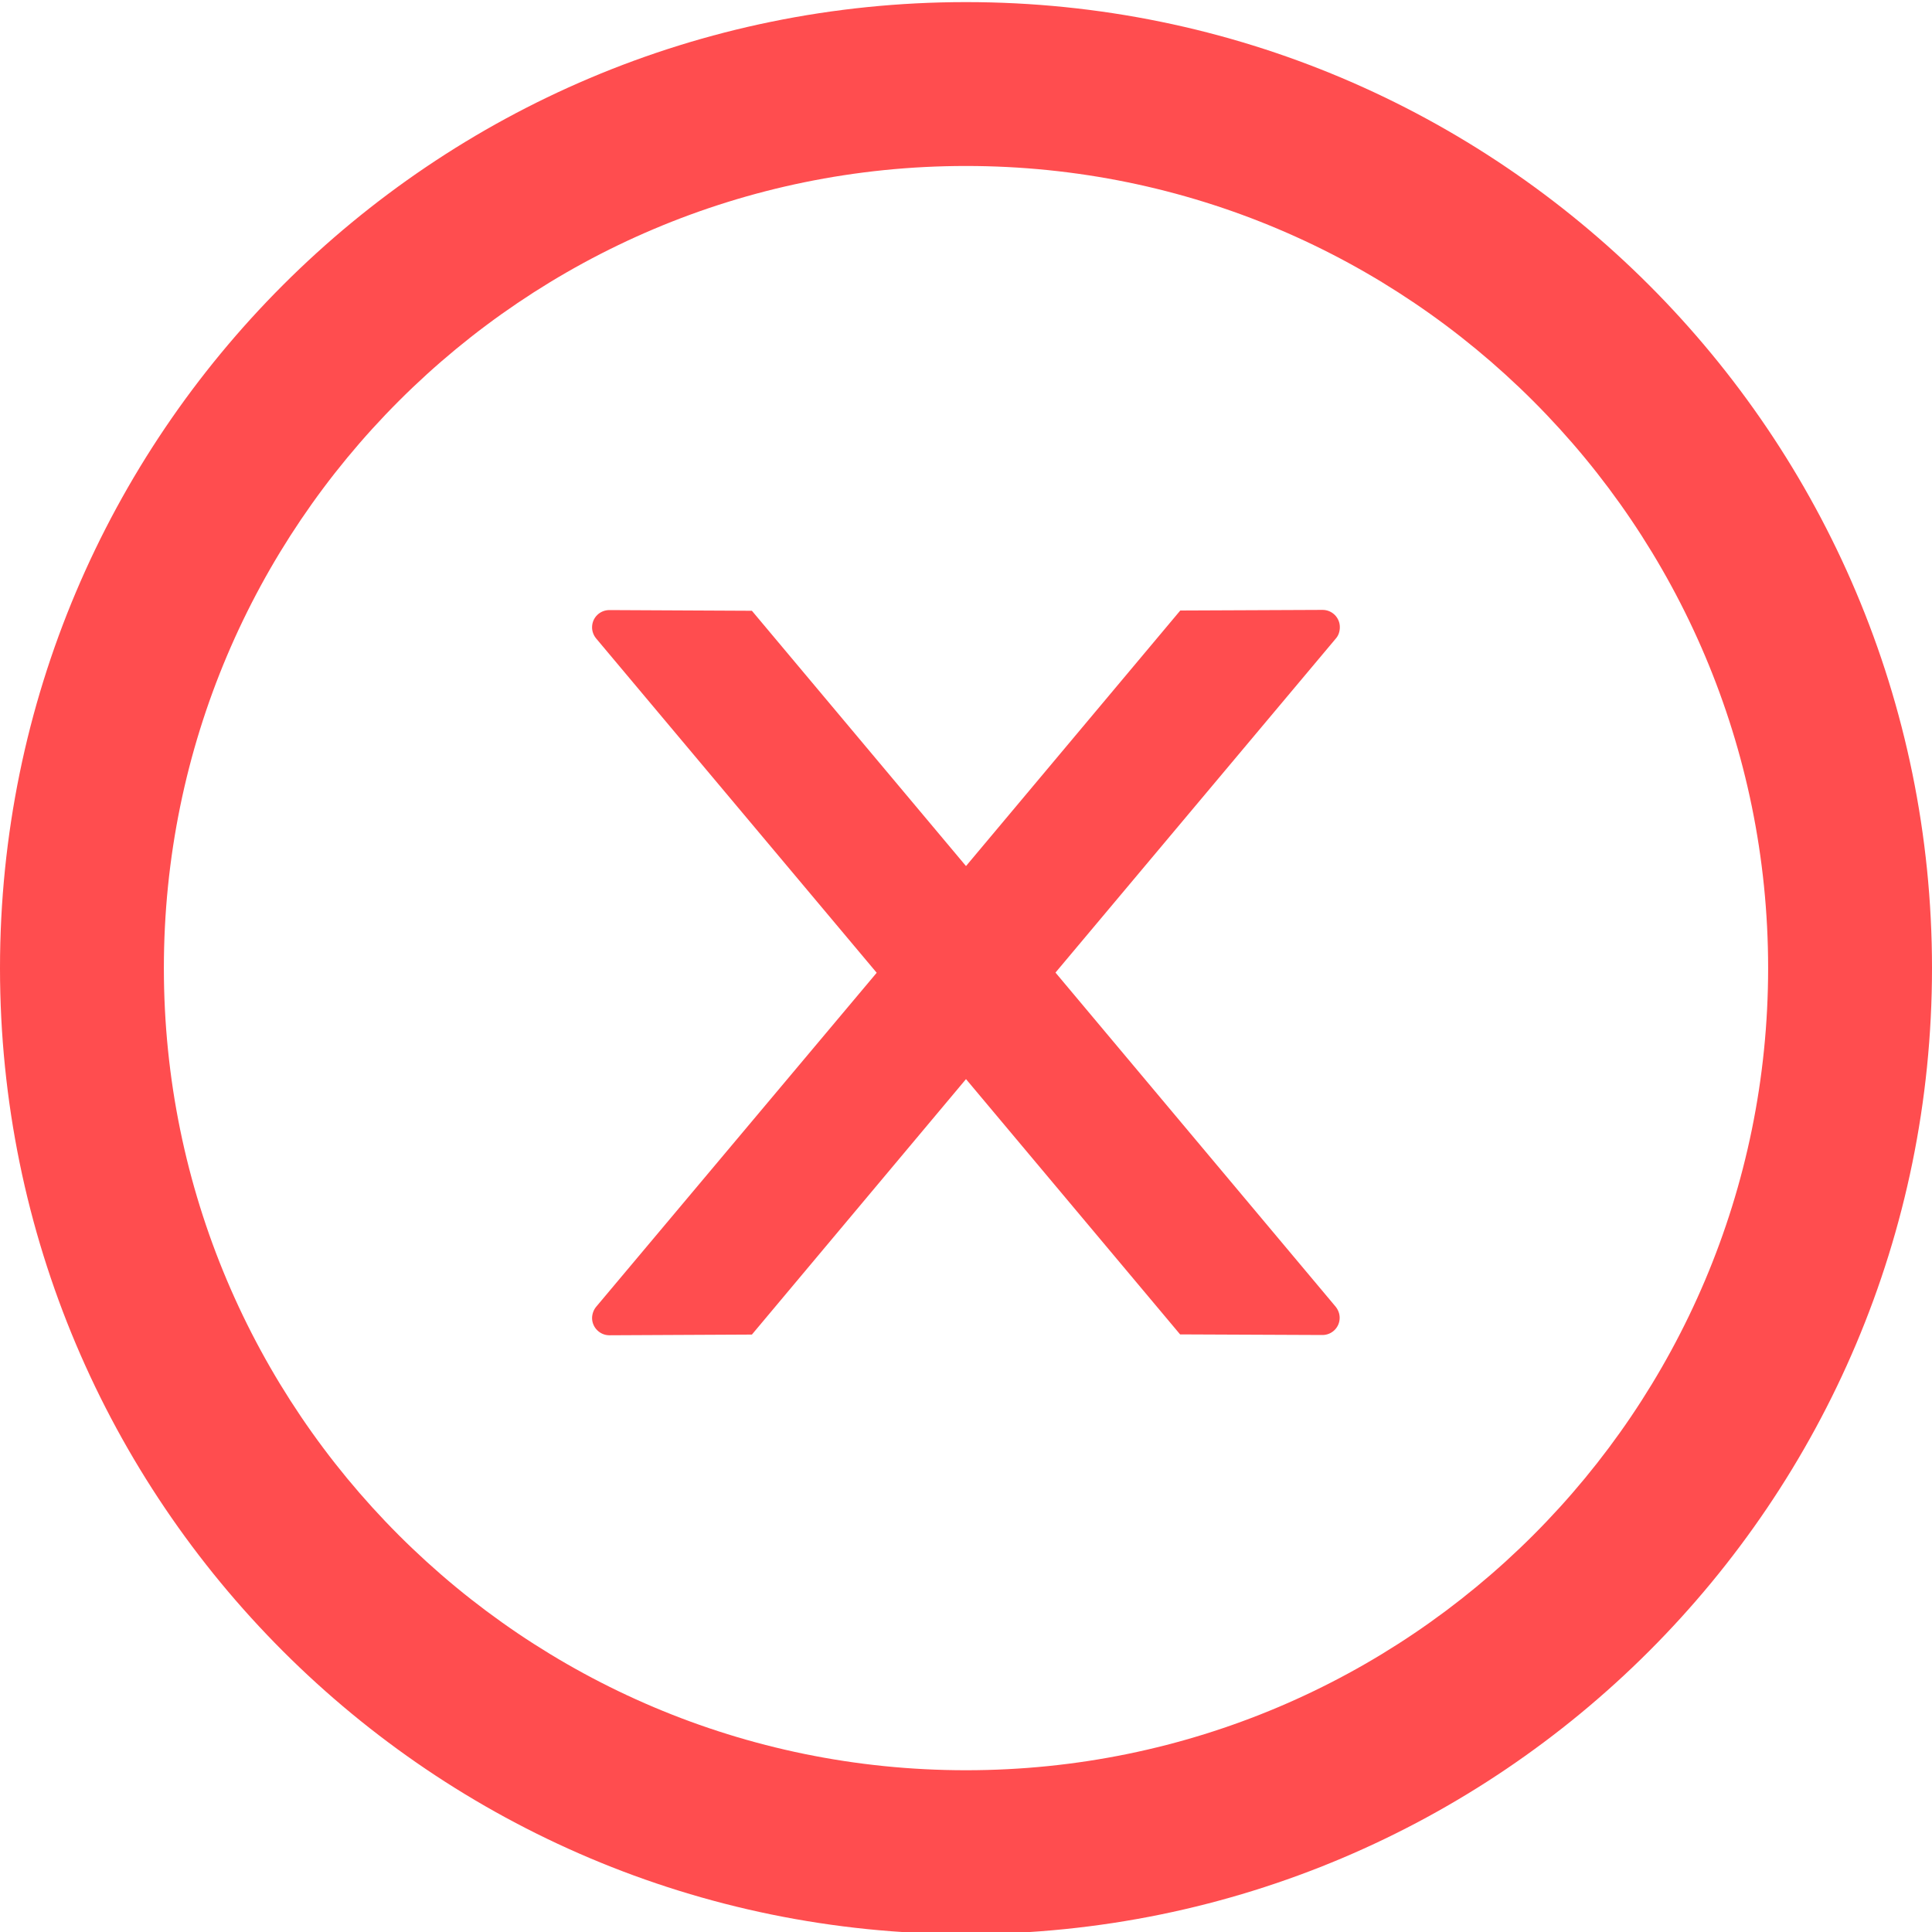 <svg width="22" height="22" viewBox="0 0 22 22" fill="none" xmlns="http://www.w3.org/2000/svg">
<g clip-path="url(#clip0_383_21505)">
<path d="M15.257 7.141C15.257 7.033 15.169 6.945 15.061 6.945L13.44 6.952L11 9.862L8.562 6.955L6.939 6.947C6.831 6.947 6.742 7.033 6.742 7.144C6.742 7.19 6.759 7.235 6.789 7.271L9.983 11.077L6.789 14.88C6.759 14.916 6.743 14.962 6.742 15.008C6.742 15.116 6.831 15.205 6.939 15.205L8.562 15.197L11 12.288L13.438 15.195L15.059 15.202C15.166 15.202 15.255 15.116 15.255 15.006C15.255 14.959 15.238 14.915 15.208 14.878L12.019 11.075L15.213 7.269C15.243 7.235 15.257 7.188 15.257 7.141Z" fill="#FF4D4F"/>
<path d="M11 0.024C4.925 0.024 0 4.95 0 11.024C0 17.099 4.925 22.024 11 22.024C17.075 22.024 22 17.099 22 11.024C22 4.95 17.075 0.024 11 0.024ZM11 20.158C5.957 20.158 1.866 16.067 1.866 11.024C1.866 5.981 5.957 1.89 11 1.89C16.043 1.89 20.134 5.981 20.134 11.024C20.134 16.067 16.043 20.158 11 20.158Z" fill="#FF4D4F"/>
</g>
<defs>
<clipPath id="clip0_383_21505">
<rect width="22" height="22" fill="white"/>
</clipPath>
</defs>
</svg>
